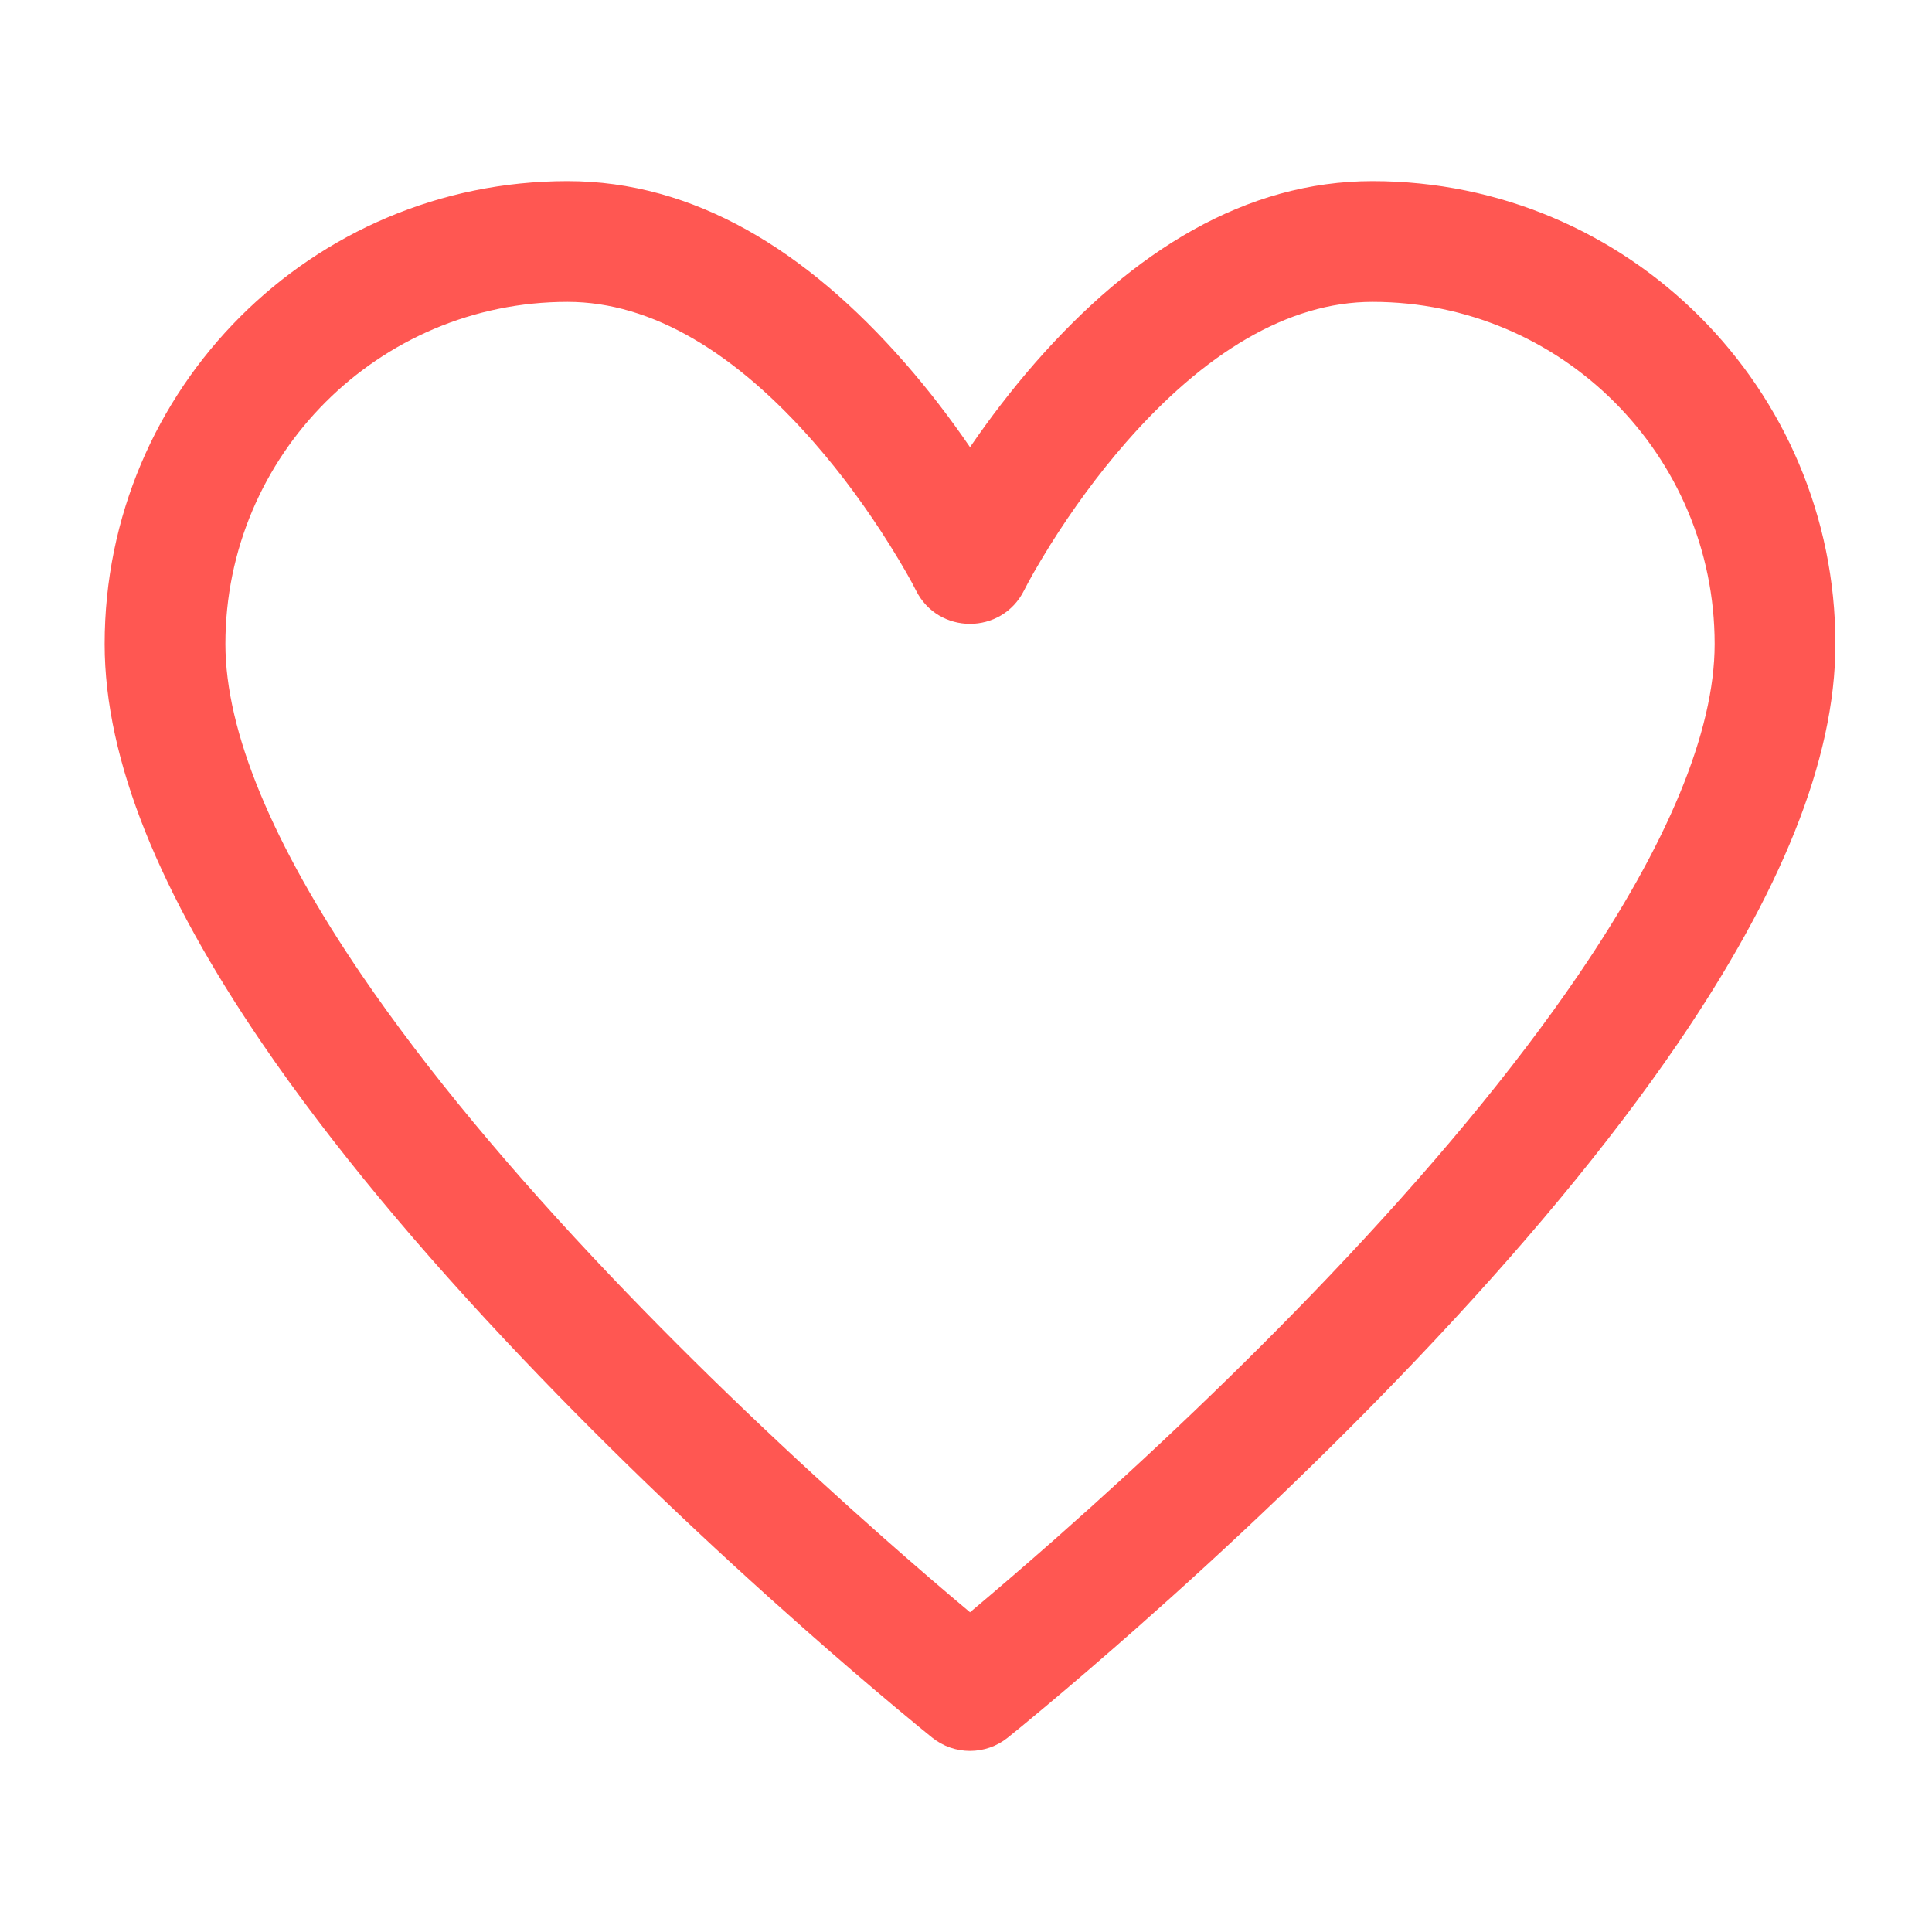 <svg width="24" height="24" viewBox="0 0 24 24" fill="none" xmlns="http://www.w3.org/2000/svg">
<path fill-rule="evenodd" clip-rule="evenodd" d="M12.86 4.506C14.083 3.109 15.479 2.25 17.05 2.25C20.225 2.25 22.8 4.825 22.8 8C22.8 9.453 22.104 11.111 20.844 12.96C19.987 14.216 18.884 15.536 17.593 16.892C16.483 18.058 15.296 19.186 14.109 20.234C13.693 20.601 13.307 20.932 12.96 21.222C12.751 21.397 12.601 21.52 12.518 21.586C12.244 21.805 11.855 21.805 11.581 21.586C11.499 21.52 11.348 21.397 11.139 21.222C10.792 20.932 10.406 20.601 9.991 20.234C8.804 19.186 7.617 18.058 6.507 16.892C5.215 15.536 4.113 14.216 3.256 12.96C1.995 11.111 1.3 9.453 1.3 8C1.3 4.825 3.875 2.25 7.05 2.25C8.621 2.25 10.017 3.109 11.239 4.506C11.535 4.844 11.805 5.197 12.05 5.555C12.295 5.197 12.565 4.844 12.86 4.506ZM13.116 19.11C14.273 18.088 15.429 16.989 16.507 15.858C17.746 14.556 18.799 13.296 19.604 12.115C20.711 10.492 21.3 9.088 21.3 8C21.3 5.653 19.397 3.75 17.05 3.75C15.996 3.75 14.954 4.391 13.989 5.494C13.635 5.899 13.318 6.336 13.045 6.772C12.883 7.032 12.773 7.231 12.721 7.335C12.444 7.888 11.655 7.888 11.379 7.335C11.327 7.231 11.217 7.032 11.054 6.772C10.781 6.336 10.465 5.899 10.11 5.494C9.145 4.391 8.104 3.75 7.05 3.75C4.703 3.75 2.8 5.653 2.8 8C2.8 9.088 3.389 10.492 4.495 12.115C5.301 13.296 6.353 14.556 7.593 15.858C8.67 16.989 9.827 18.088 10.984 19.11C11.368 19.449 11.726 19.757 12.05 20.028C12.373 19.757 12.731 19.449 13.116 19.11Z" fill="#FF5752"/>
</svg>
